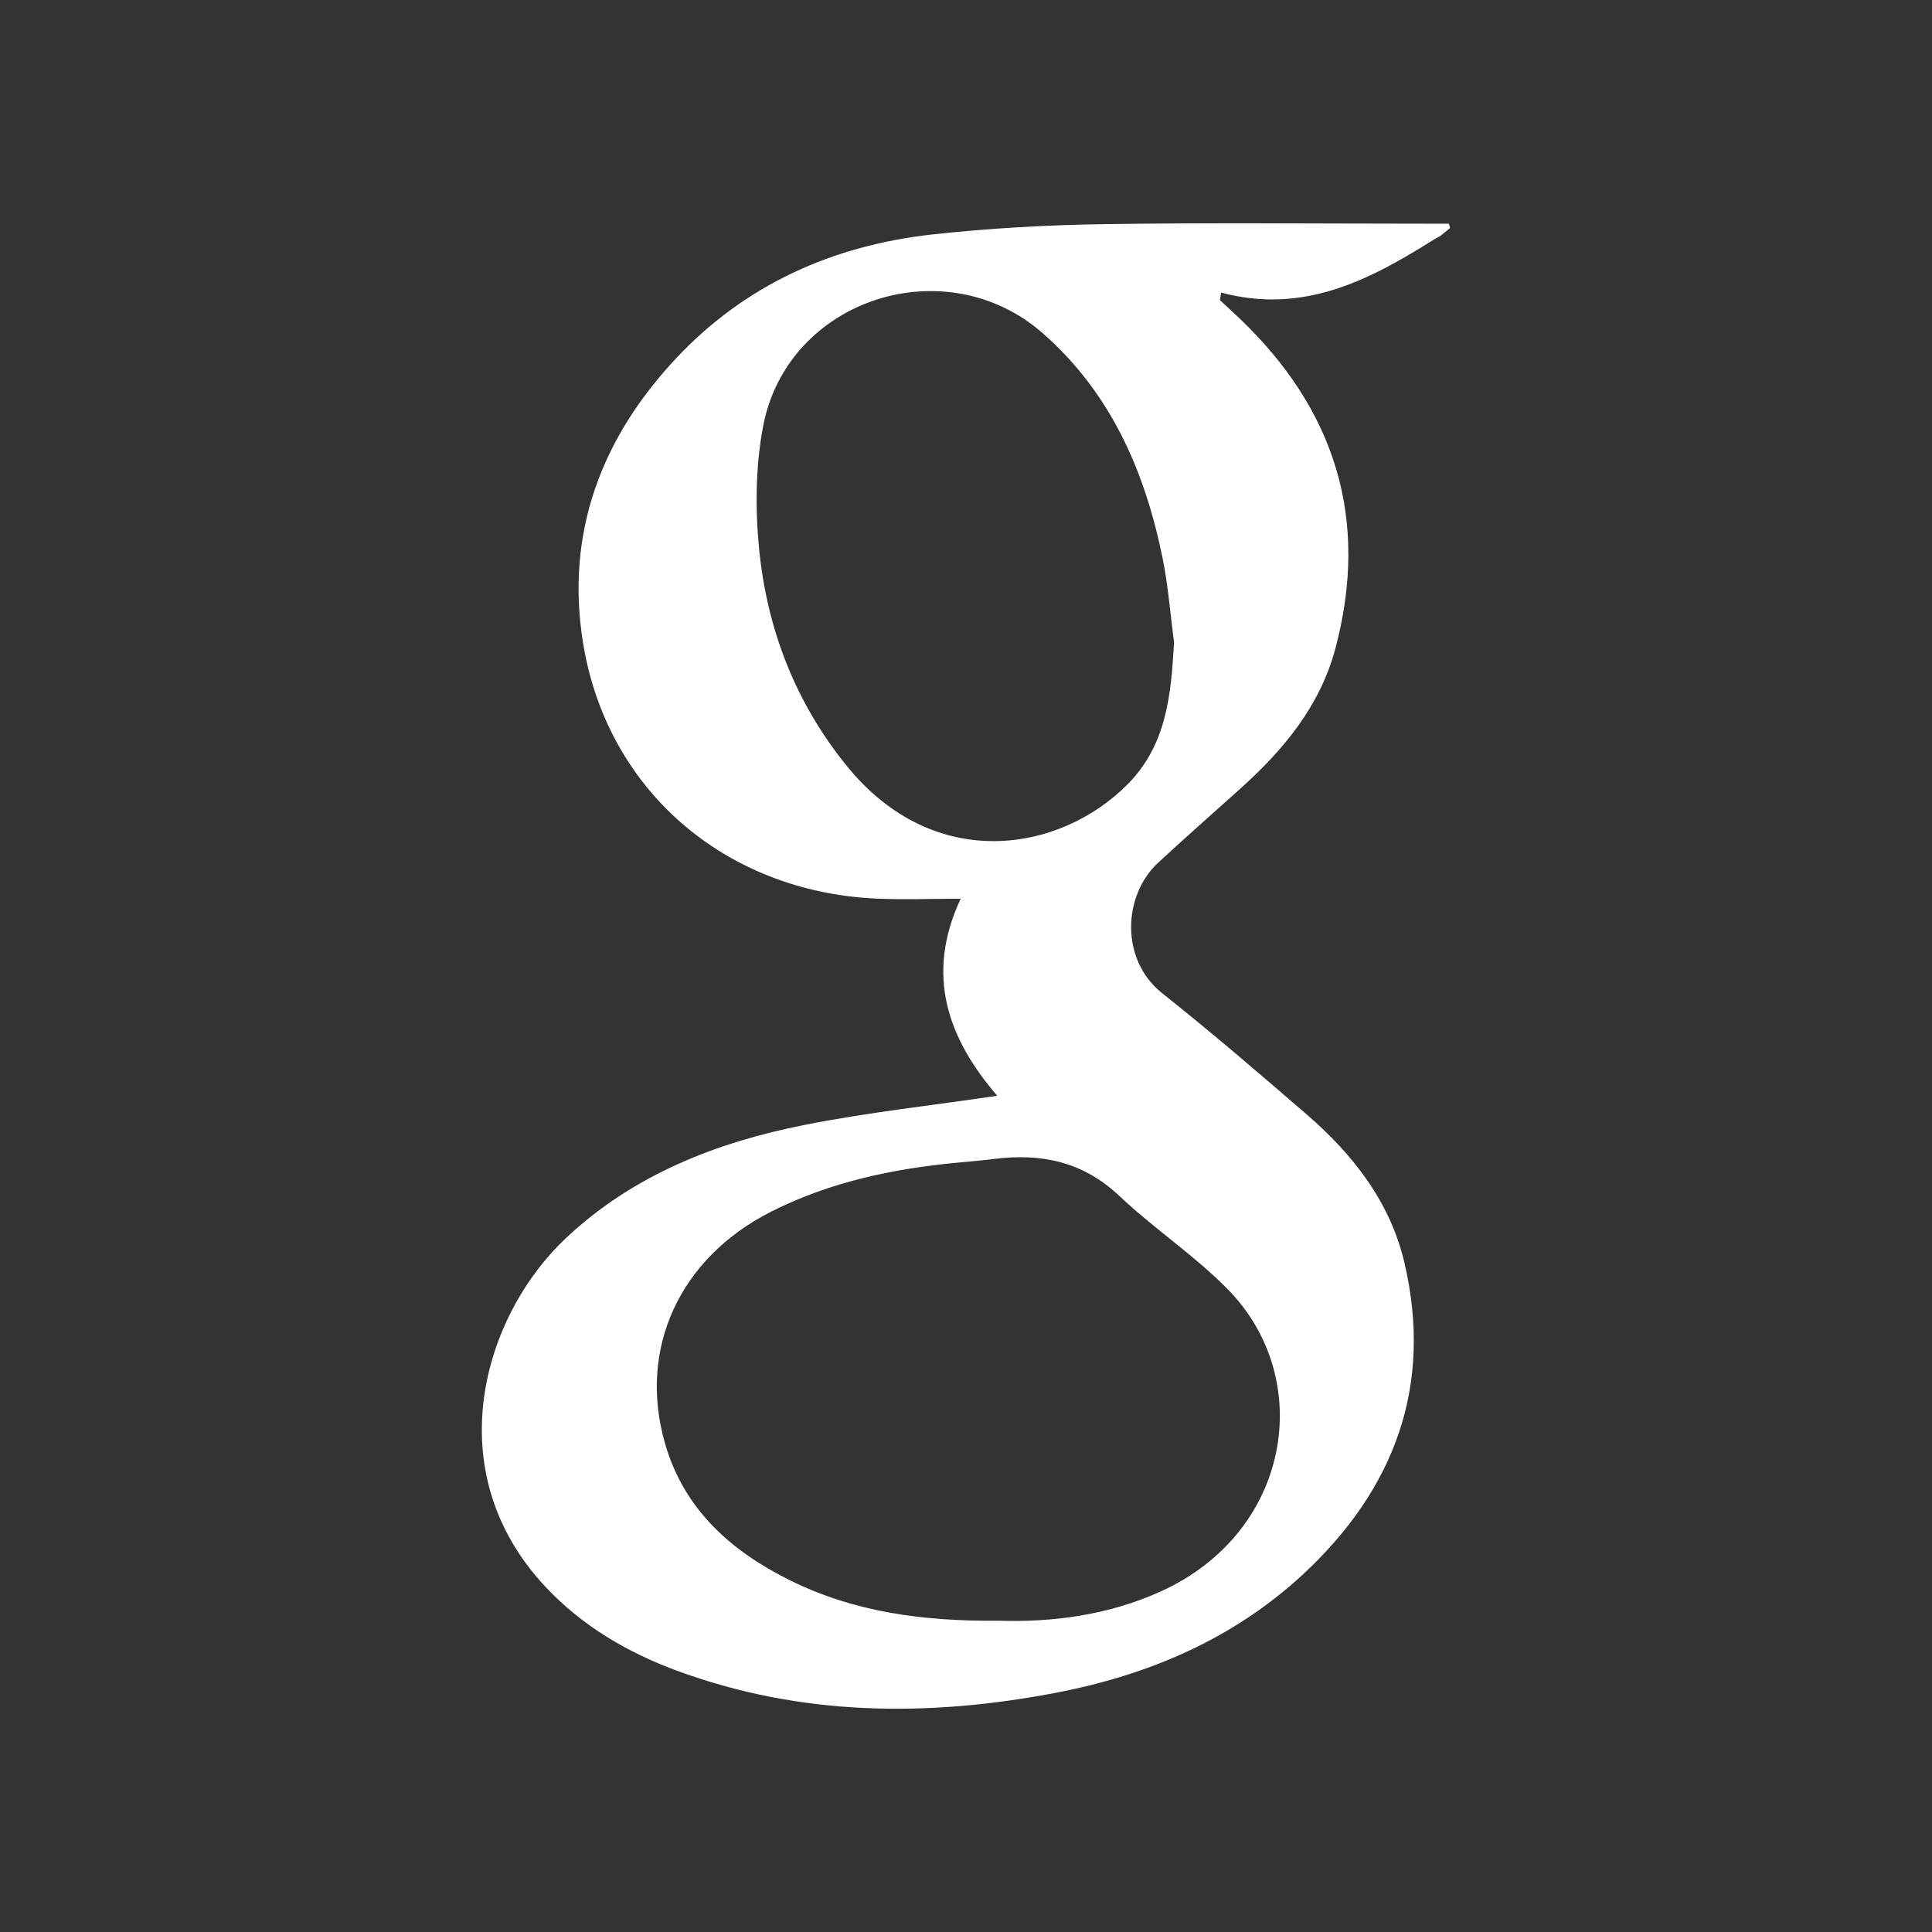 <?xml version="1.0" encoding="utf-8"?>
<!-- Generator: Adobe Illustrator 17.0.0, SVG Export Plug-In . SVG Version: 6.00 Build 0)  -->
<!DOCTYPE svg PUBLIC "-//W3C//DTD SVG 1.1//EN" "http://www.w3.org/Graphics/SVG/1.1/DTD/svg11.dtd">
<svg version="1.1" id="Layer_1" xmlns="http://www.w3.org/2000/svg" xmlns:xlink="http://www.w3.org/1999/xlink" x="0px" y="0px"
	 width="66px" height="66px" viewBox="0 0 66 66" enable-background="new 0 0 66 66" xml:space="preserve">
<rect x="0" y="0" width="66" height="66" fill="#333333" stroke="none"/>
<g id="Blue">
</g>
<path fill="#FFFFFF" d="M34.067,37.433c-1.695-1.97-2.466-4.129-1.249-6.731c-1.038,0-1.975,0.038-2.909-0.006
	c-5.155-0.246-9.185-3.714-9.994-8.751c-0.601-3.743,0.629-6.989,3.192-9.715c2.36-2.511,5.348-3.845,8.739-4.22
	c1.948-0.215,3.914-0.324,5.874-0.353c3.655-0.054,7.312-0.016,10.968-0.016c0.269,0,0.538,0,0.807,0
	c0.014,0.049,0.029,0.097,0.043,0.146c-0.108,0.089-0.212,0.182-0.324,0.264c-0.074,0.054-0.162,0.088-0.24,0.138
	c-2.203,1.39-4.466,2.556-7.256,1.806c-0.015,0.086-0.03,0.172-0.044,0.258c0.22,0.205,0.443,0.407,0.66,0.614
	c3.281,3.124,4.458,6.873,3.286,11.282c-0.523,1.968-1.777,3.476-3.266,4.808c-0.929,0.831-1.861,1.658-2.778,2.502
	c-1.225,1.126-1.311,3.329,0.126,4.471c1.683,1.337,3.315,2.738,4.941,4.145c1.587,1.372,2.855,2.998,3.338,5.076
	c0.976,4.197-0.343,7.709-3.427,10.592c-2.398,2.242-5.33,3.485-8.51,4.09c-4.353,0.828-8.685,0.798-12.91-0.756
	c-1.714-0.631-3.262-1.543-4.517-2.888c-3.687-3.952-2.108-9.239,0.717-11.894c2.297-2.159,5.131-3.27,8.161-3.868
	C29.639,38.002,31.819,37.766,34.067,37.433z M34.124,55.366c1.78,0.057,3.721-0.175,5.545-1.007
	c4.444-2.027,5.271-7.245,2.291-10.297c-1.14-1.167-2.532-2.083-3.721-3.207c-1.236-1.167-2.658-1.467-4.266-1.265
	c-0.413,0.052-0.828,0.087-1.242,0.126c-2.222,0.207-4.379,0.661-6.389,1.677c-3.122,1.578-4.557,4.676-3.623,7.921
	c0.647,2.248,2.246,3.668,4.265,4.67C29.167,55.066,31.509,55.391,34.124,55.366z M40.107,21.952
	c-0.126-0.958-0.198-1.928-0.389-2.873c-0.599-2.96-1.76-5.639-4.085-7.686c-3.337-2.937-8.745-1.176-9.566,3.179
	c-0.256,1.359-0.27,2.806-0.134,4.187c0.271,2.735,1.235,5.236,2.992,7.404c2.978,3.675,7.282,2.973,9.602,0.623
	C39.86,25.437,40.005,23.721,40.107,21.952z"/>
</svg>
